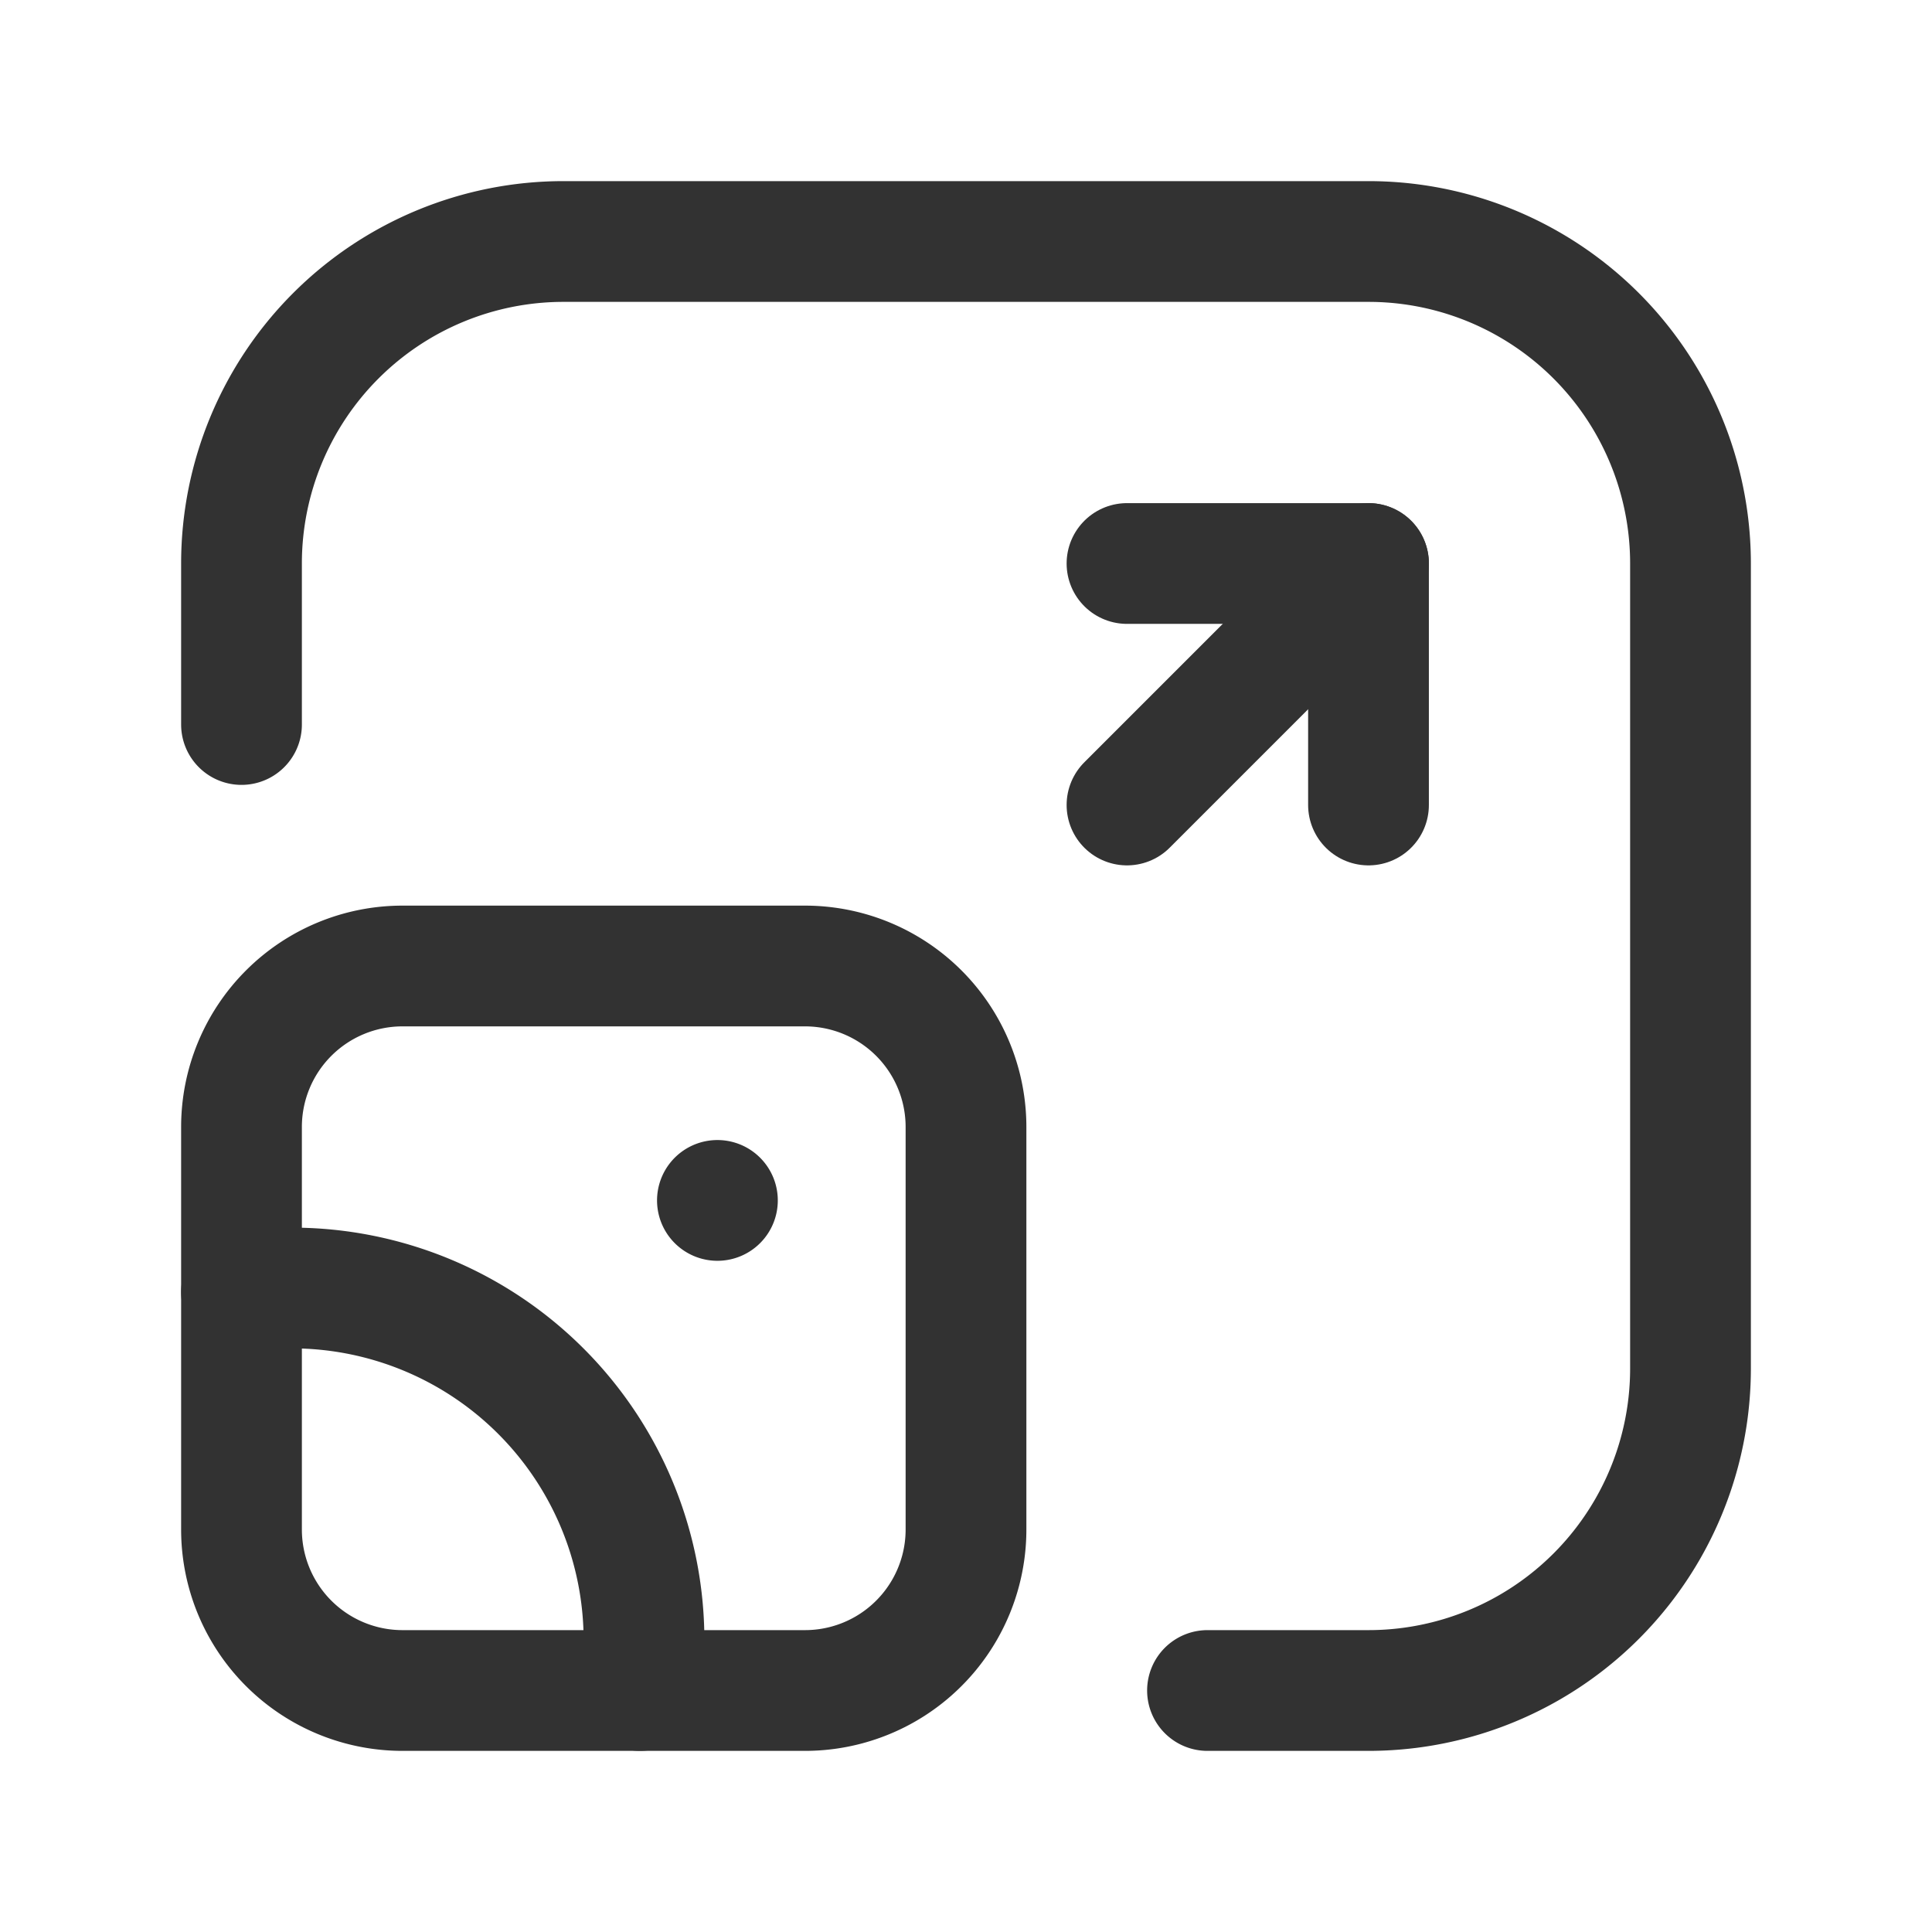 <svg id="Layer_3" data-name="Layer 3" xmlns="http://www.w3.org/2000/svg" viewBox="0 0 24 24"><path d="M0,24V0H24V24Z" fill="none"/><path d="M8.912,14.912l0-0a.125.125,0,1,1-0.0 0" fill="none" stroke="#323232" stroke-linecap="round" stroke-linejoin="round" stroke-width="1.5"/><path d="M7.95,21A4.307,4.307,0,0,0,8,20.375H8A4.375,4.375,0,0,0,3.625,16,4.441,4.441,0,0,0,3,16.05" fill="none" stroke="#323232" stroke-linecap="round" stroke-linejoin="round" stroke-width="1.5"/><path d="M3,14v5a2,2,0,0,0,2,2h5a2,2,0,0,0,2-2V14a2,2,0,0,0-2-2H5A2,2,0,0,0,3,14Z" fill="none" stroke="#323232" stroke-linecap="round" stroke-linejoin="round" stroke-width="1.5"/><path d="M3,9V7A4,4,0,0,1,7,3H17a4,4,0,0,1,4,4V17a4,4,0,0,1-4,4H15" fill="none" stroke="#323232" stroke-linecap="round" stroke-linejoin="round" stroke-width="1.5"/><line x1="14" y1="10" x2="17" y2="7" fill="none" stroke="#323232" stroke-linecap="round" stroke-linejoin="round" stroke-width="1.5"/><polyline points="14 7 17 7 17 10" fill="none" stroke="#323232" stroke-linecap="round" stroke-linejoin="round" stroke-width="1.5"/></svg>